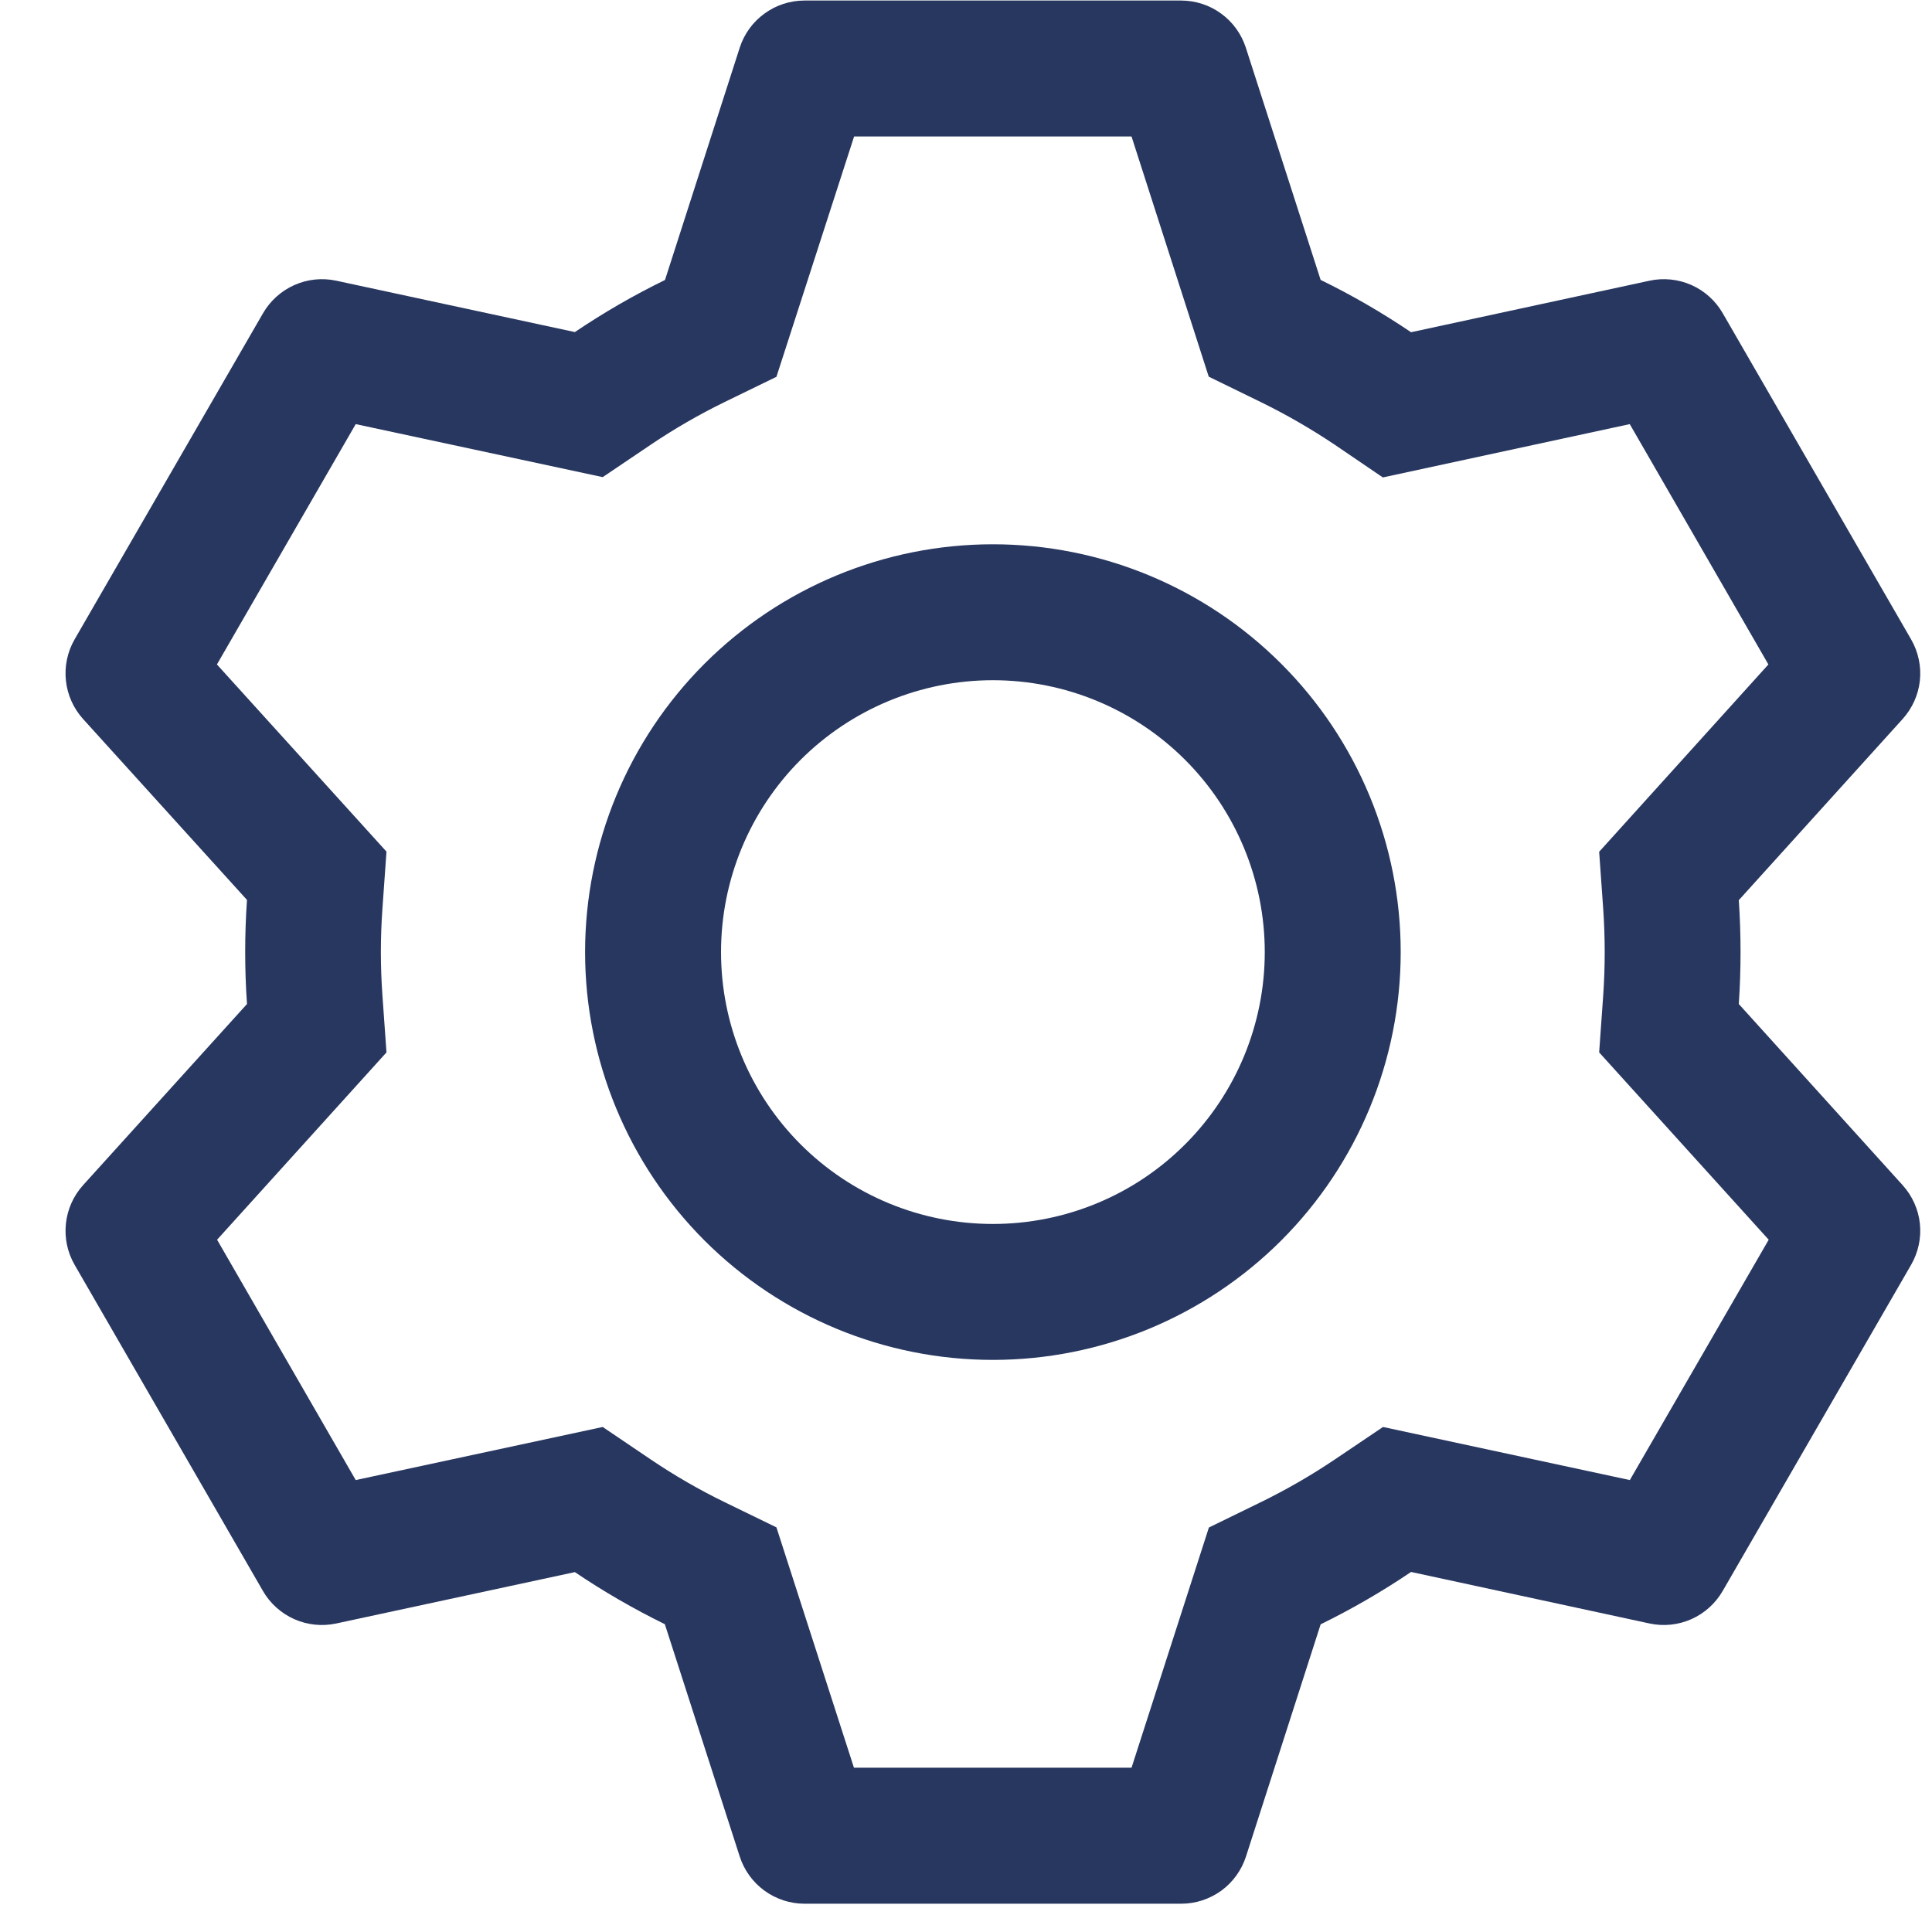 <svg width="25" height="25" viewBox="0 0 25 25" fill="none" xmlns="http://www.w3.org/2000/svg">
<path d="M10.41 0.007C10.223 0.007 10.042 0.066 9.892 0.176C9.741 0.285 9.629 0.44 9.572 0.617L8.605 3.623C8.198 3.822 7.81 4.046 7.439 4.297L4.35 3.632C4.168 3.593 3.978 3.613 3.808 3.689C3.638 3.765 3.496 3.893 3.403 4.054L0.965 8.274C0.872 8.436 0.833 8.623 0.853 8.808C0.873 8.993 0.951 9.167 1.076 9.305L3.196 11.645C3.165 12.093 3.165 12.543 3.196 12.992L1.076 15.335C0.951 15.473 0.873 15.647 0.853 15.832C0.833 16.018 0.872 16.204 0.965 16.366L3.403 20.588C3.496 20.749 3.638 20.876 3.808 20.952C3.978 21.027 4.168 21.047 4.35 21.008L7.439 20.343C7.808 20.593 8.198 20.818 8.603 21.017L9.572 24.023C9.629 24.2 9.741 24.355 9.892 24.465C10.042 24.574 10.223 24.634 10.41 24.634H15.286C15.472 24.634 15.653 24.574 15.804 24.465C15.954 24.355 16.066 24.2 16.123 24.023L17.089 21.019C17.494 20.82 17.885 20.594 18.259 20.341L21.346 21.008C21.528 21.047 21.718 21.027 21.888 20.951C22.058 20.875 22.199 20.747 22.292 20.586L24.73 16.366C24.823 16.204 24.863 16.018 24.843 15.832C24.823 15.647 24.744 15.473 24.619 15.335L22.5 12.992C22.53 12.545 22.53 12.096 22.5 11.648L24.619 9.305C24.744 9.167 24.823 8.993 24.843 8.808C24.863 8.623 24.823 8.436 24.73 8.274L22.292 4.053C22.199 3.891 22.057 3.764 21.887 3.688C21.717 3.613 21.527 3.593 21.346 3.632L18.259 4.299C17.886 4.047 17.495 3.82 17.089 3.622L16.121 0.617C16.064 0.441 15.953 0.286 15.803 0.177C15.654 0.067 15.473 0.008 15.287 0.007H10.411H10.41ZM11.053 1.766H14.642L15.641 4.874L16.315 5.203C16.646 5.365 16.966 5.55 17.272 5.755L17.894 6.178L21.089 5.488L22.883 8.598L20.693 11.022L20.746 11.768C20.771 12.136 20.771 12.505 20.746 12.873L20.693 13.618L22.887 16.042L21.09 19.152L17.896 18.465L17.273 18.885C16.967 19.091 16.648 19.275 16.317 19.437L15.643 19.766L14.642 22.874H11.05L10.047 19.764L9.375 19.437C9.044 19.276 8.725 19.091 8.42 18.885L7.799 18.465L4.603 19.152L2.809 16.042L5.001 13.618L4.948 12.873C4.922 12.504 4.922 12.134 4.948 11.766L5.001 11.02L2.807 8.598L4.603 5.488L7.799 6.174L8.42 5.755C8.725 5.549 9.044 5.365 9.375 5.203L10.047 4.876L11.052 1.766H11.053ZM12.848 7.043C11.448 7.043 10.106 7.599 9.116 8.589C8.127 9.578 7.571 10.921 7.571 12.32C7.571 13.72 8.127 15.062 9.116 16.052C10.106 17.041 11.448 17.597 12.848 17.597C14.247 17.597 15.589 17.041 16.579 16.052C17.569 15.062 18.125 13.72 18.125 12.32C18.125 10.921 17.569 9.578 16.579 8.589C15.589 7.599 14.247 7.043 12.848 7.043ZM12.848 8.802C13.781 8.802 14.676 9.173 15.335 9.832C15.995 10.492 16.366 11.387 16.366 12.32C16.366 13.253 15.995 14.148 15.335 14.808C14.676 15.468 13.781 15.838 12.848 15.838C11.915 15.838 11.02 15.468 10.36 14.808C9.7 14.148 9.33 13.253 9.33 12.32C9.33 11.387 9.7 10.492 10.36 9.832C11.02 9.173 11.915 8.802 12.848 8.802Z" fill="#283760"/>
</svg>
